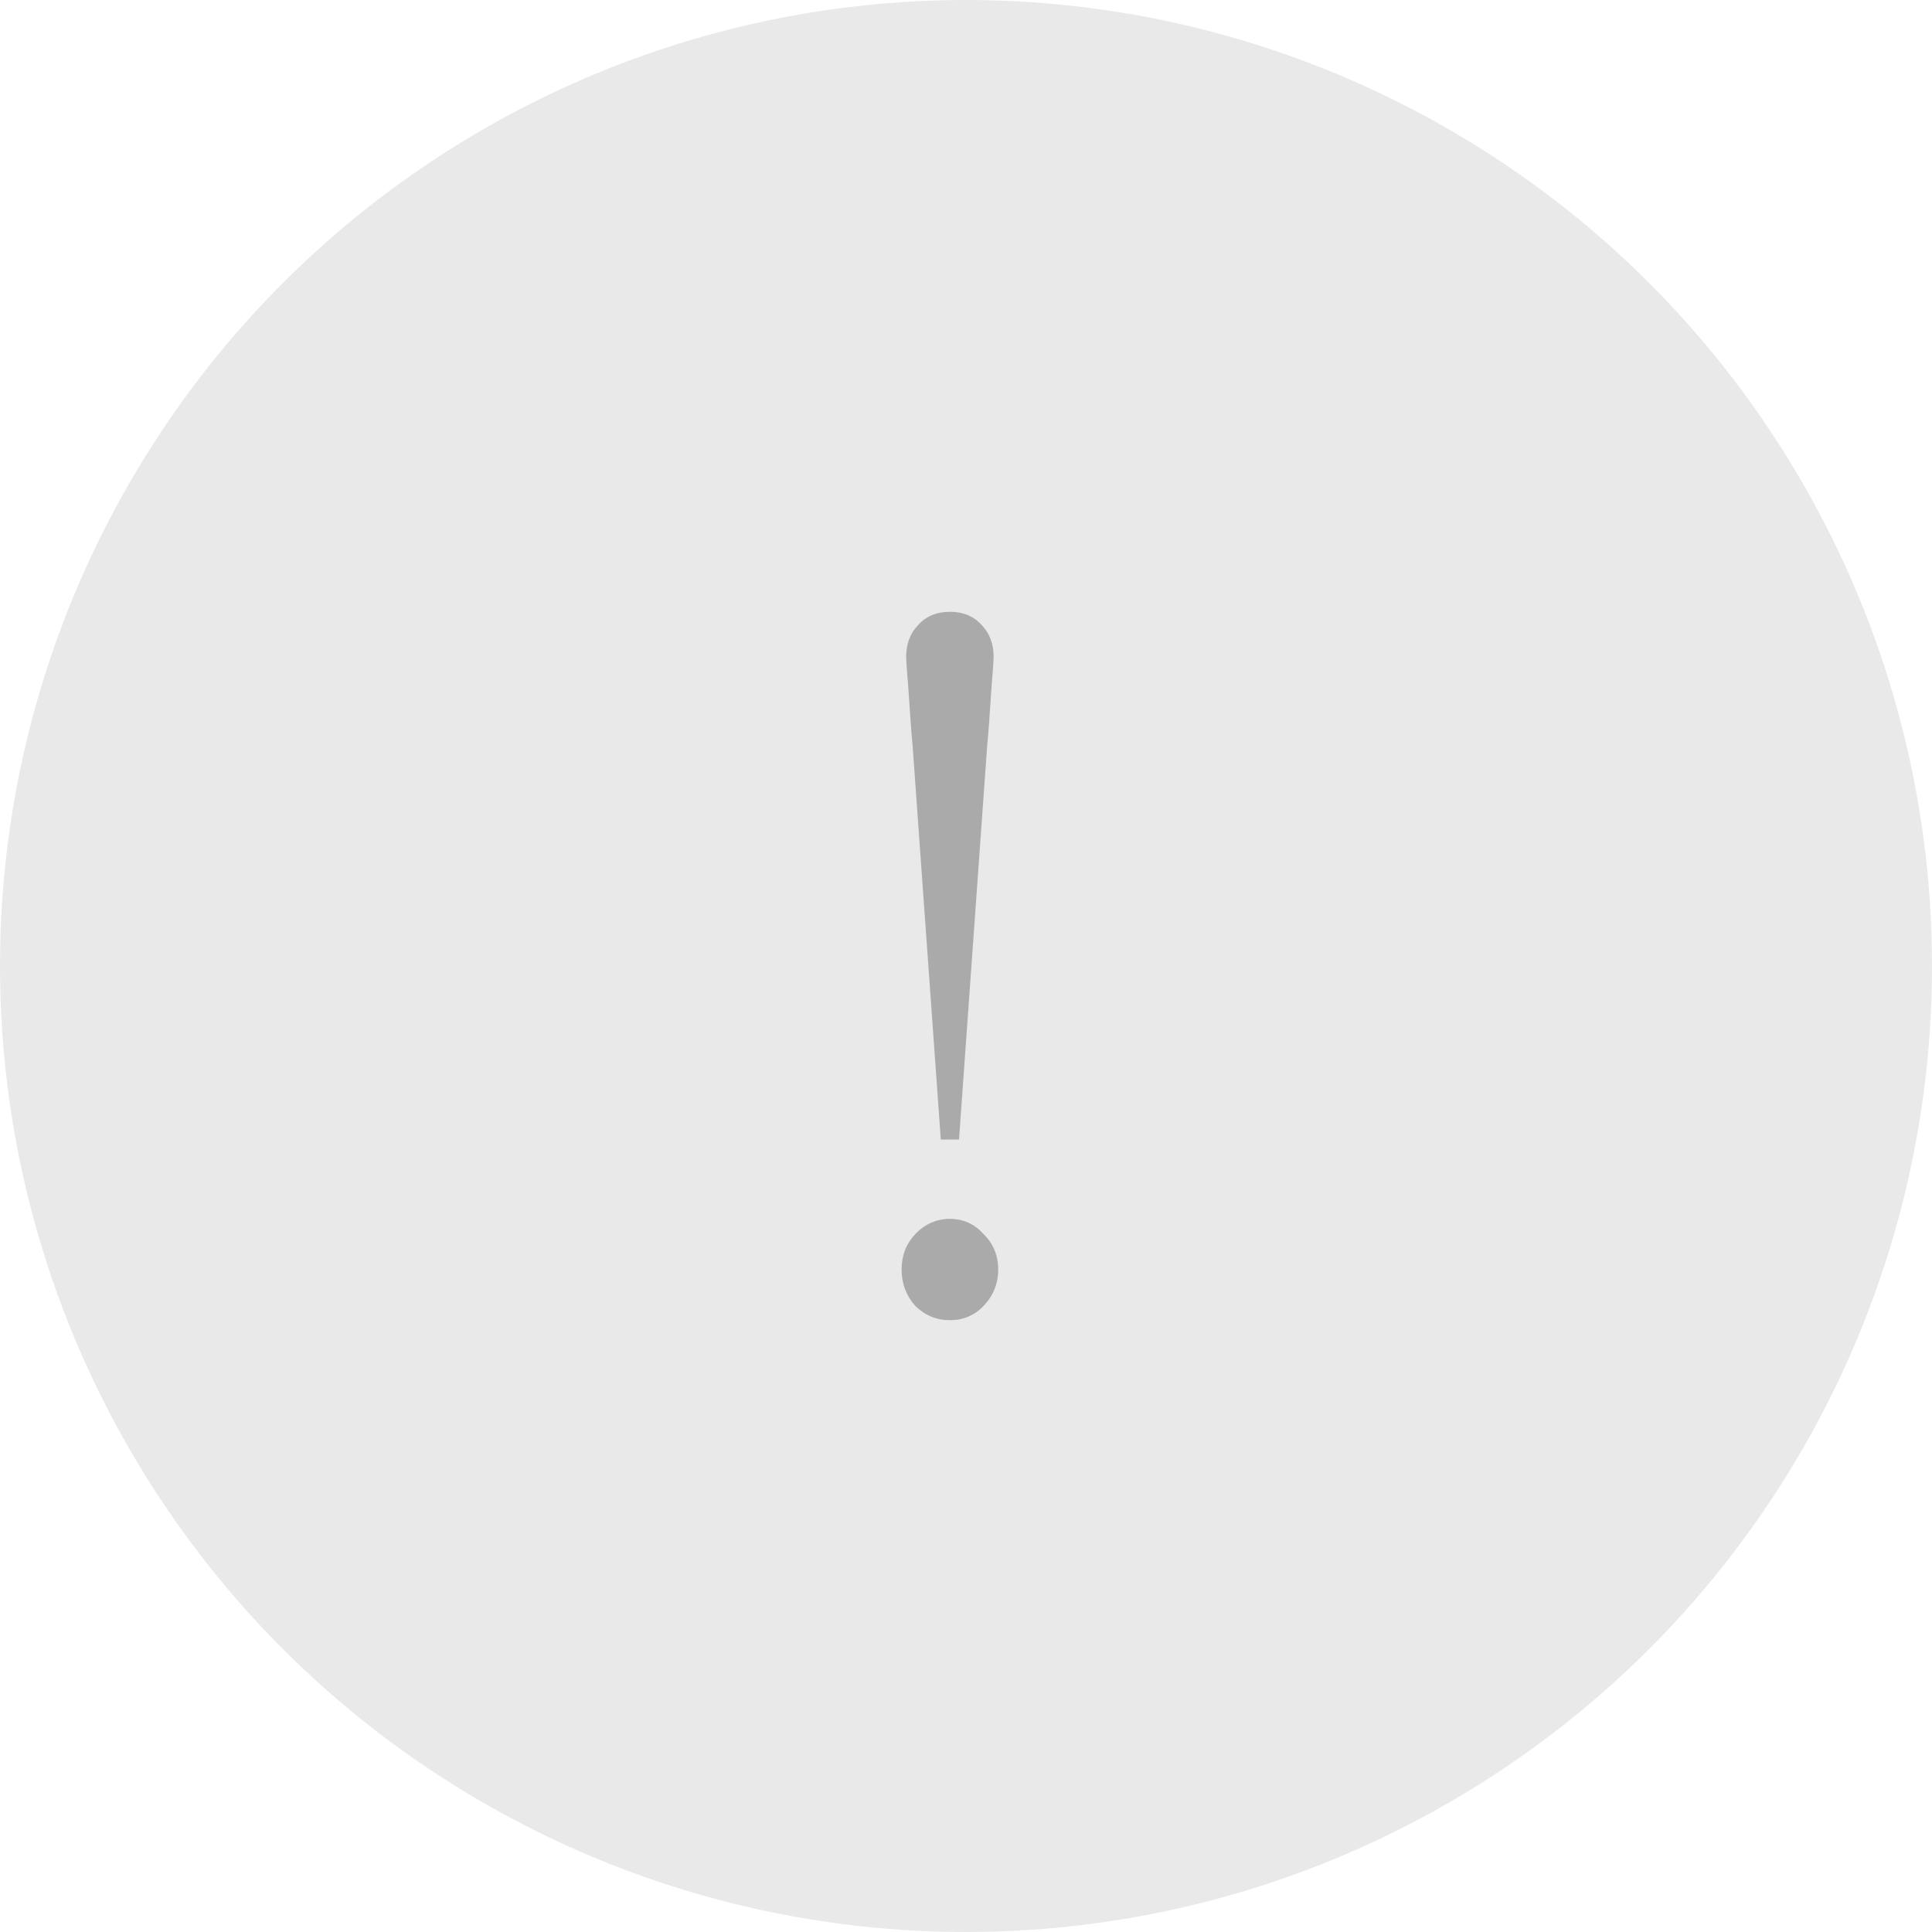 <svg width="60" height="60" viewBox="0 0 60 60" fill="none" xmlns="http://www.w3.org/2000/svg">
<circle cx="30" cy="30" r="30" fill="#E9E9E9"/>
<path d="M28 39.426C28 38.991 28.142 38.625 28.424 38.328C28.726 38.011 29.085 37.853 29.5 37.853C29.915 37.853 30.264 38.011 30.547 38.328C30.849 38.625 31 38.991 31 39.426C31 39.862 30.849 40.238 30.547 40.555C30.264 40.852 29.915 41 29.5 41C29.085 41 28.726 40.852 28.424 40.555C28.142 40.238 28 39.862 28 39.426ZM28.34 23.127C28.321 22.949 28.302 22.721 28.283 22.444C28.264 22.167 28.245 21.89 28.226 21.613C28.207 21.336 28.189 21.088 28.17 20.87C28.151 20.633 28.142 20.475 28.142 20.395C28.142 20 28.264 19.673 28.509 19.416C28.755 19.139 29.085 19 29.5 19C29.915 19 30.245 19.139 30.491 19.416C30.736 19.673 30.858 20 30.858 20.395C30.858 20.475 30.849 20.633 30.83 20.87C30.811 21.088 30.793 21.336 30.774 21.613C30.755 21.89 30.736 22.167 30.717 22.444C30.698 22.721 30.679 22.949 30.66 23.127L29.783 35.389H29.217L28.34 23.127Z" fill="#AAAAAA"/>
</svg>
